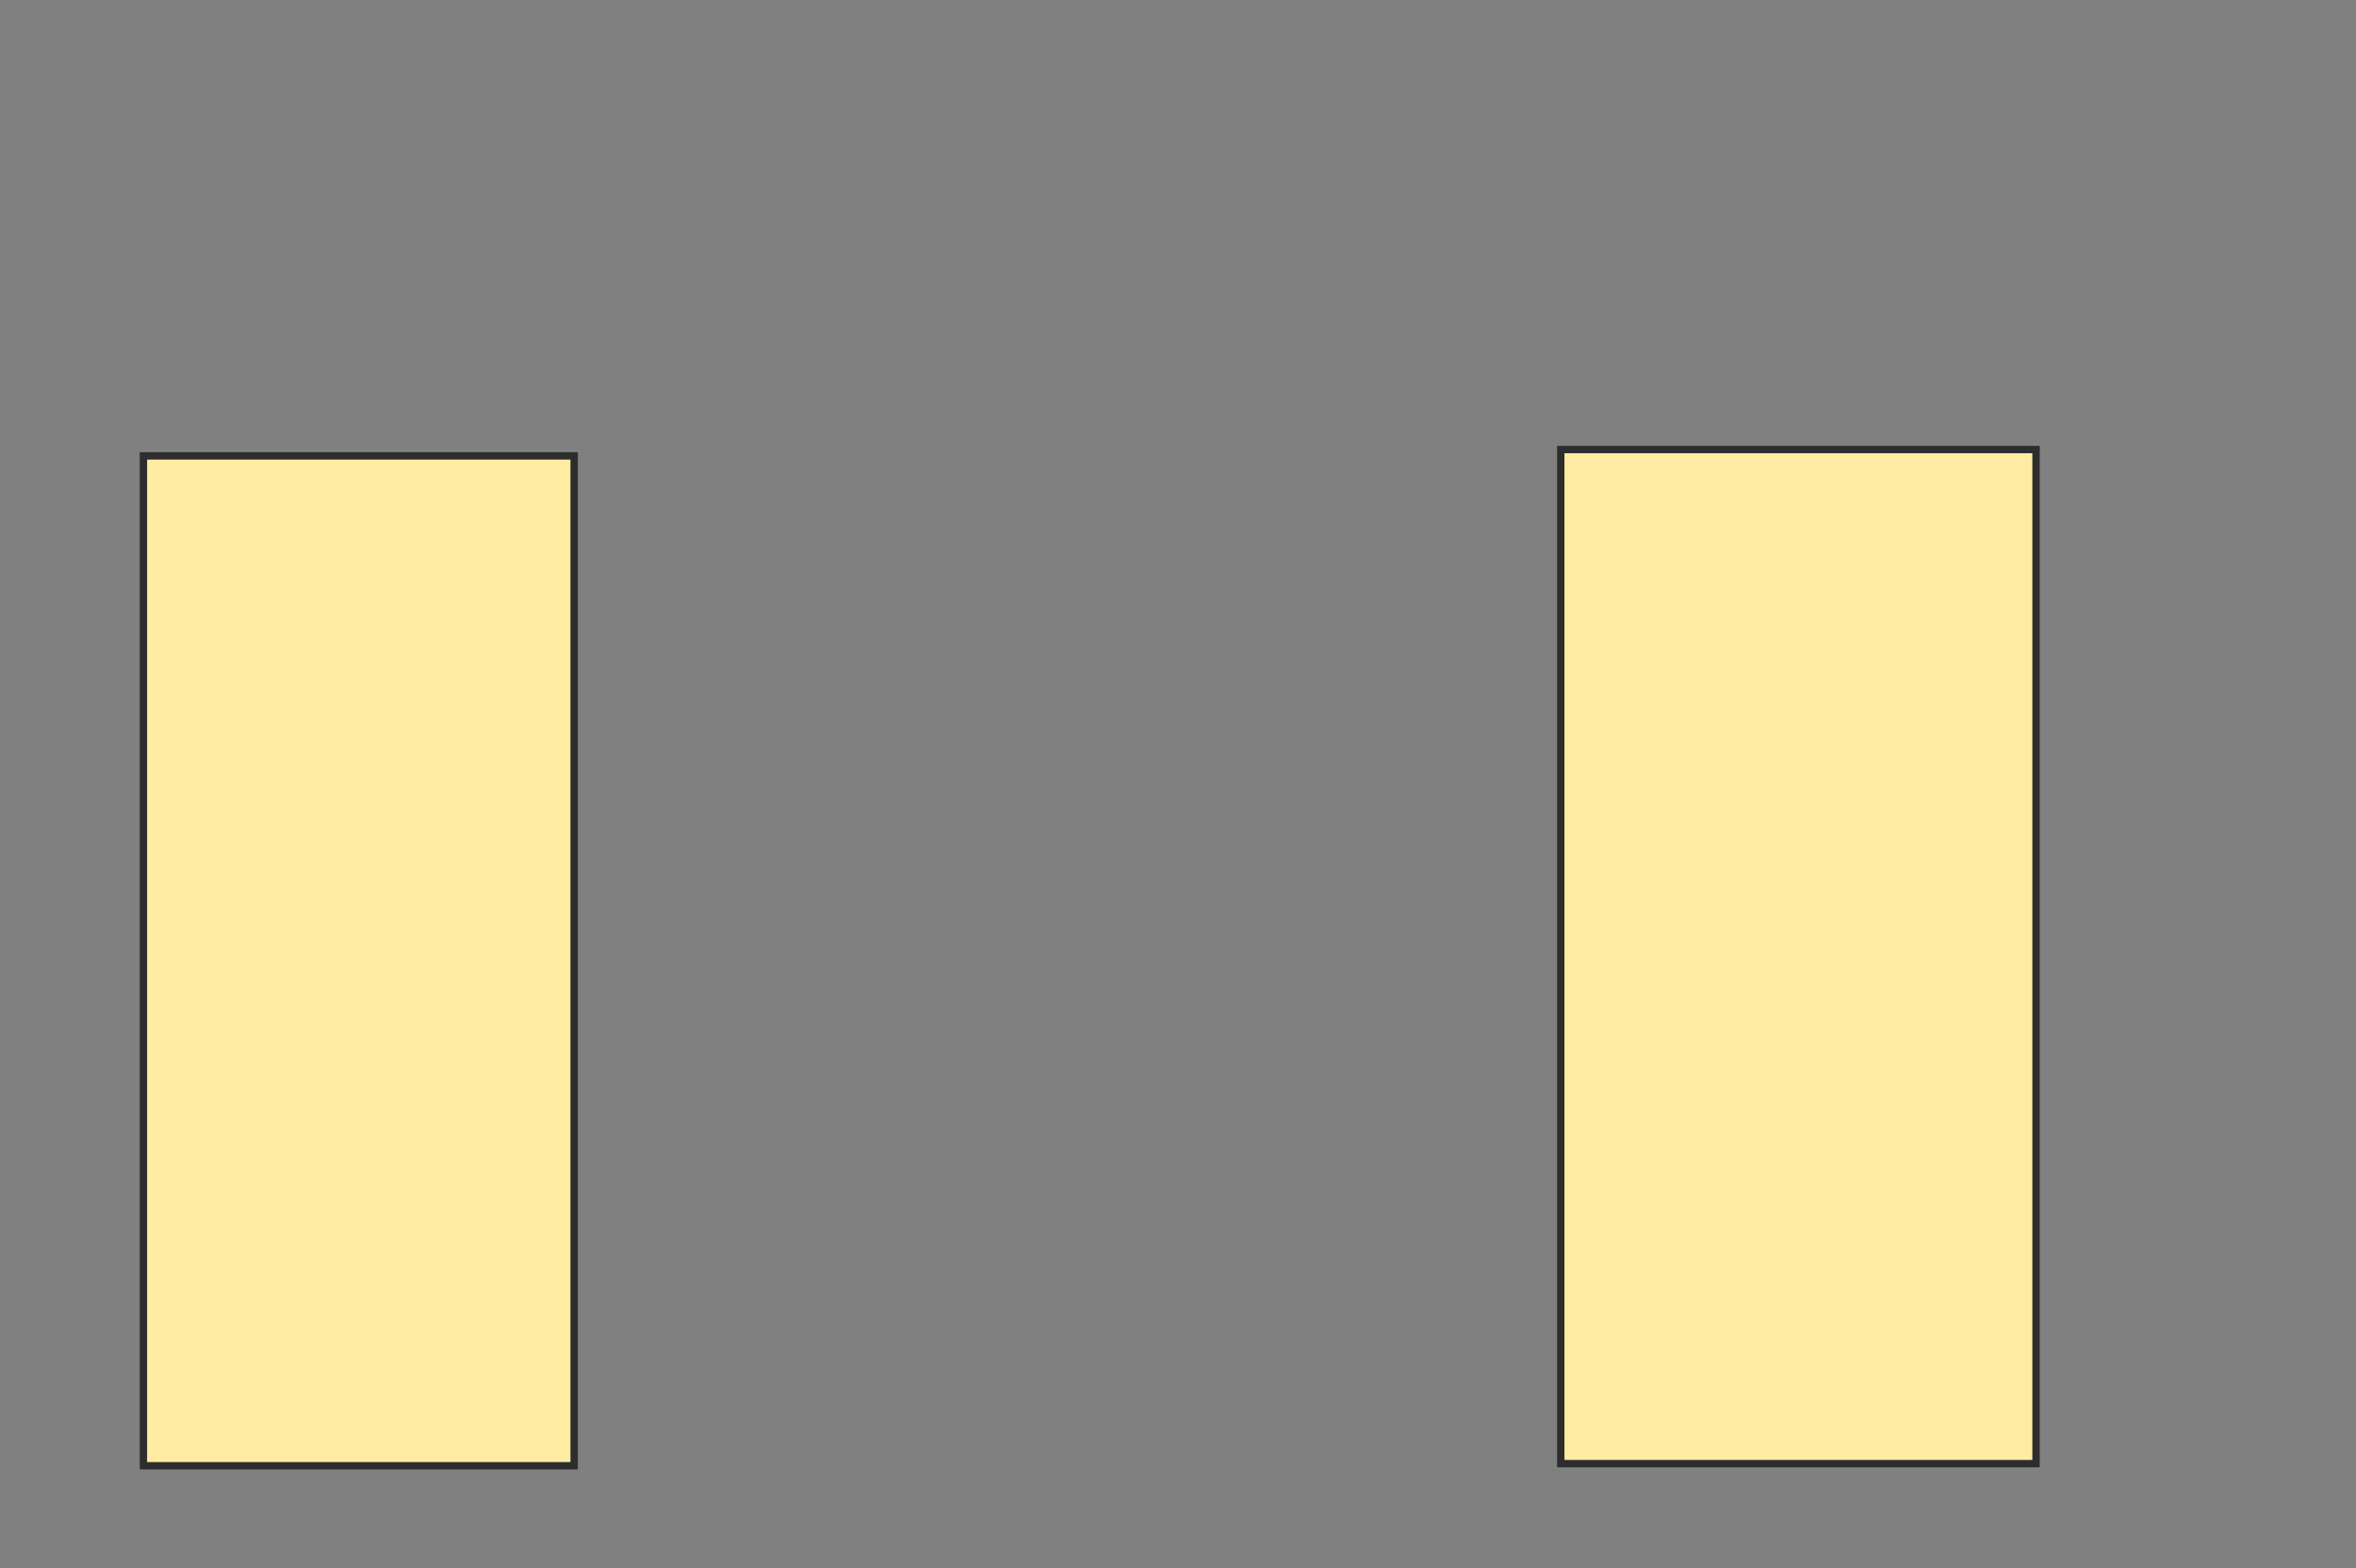 <svg xmlns="http://www.w3.org/2000/svg" width="320" height="213">
 <rect width="100%" height="100%" fill="#808080" stroke="none"/>
 <!-- Created with Image Occlusion Enhanced -->
 <g>
  <title>Labels</title>
 </g>
 <g>
  <title>Masks</title>
  <rect id="12f254f1c2ff456a8cf5c6fbce127998-ao-1" height="137.176" width="58.501" y="61.928" x="19.481" stroke="#2D2D2D" fill="#FFEBA2"/>
  
  <rect id="12f254f1c2ff456a8cf5c6fbce127998-ao-3" height="137.752" width="64.553" y="61.063" x="211.988" stroke="#2D2D2D" fill="#FFEBA2"/>
 </g>
</svg>